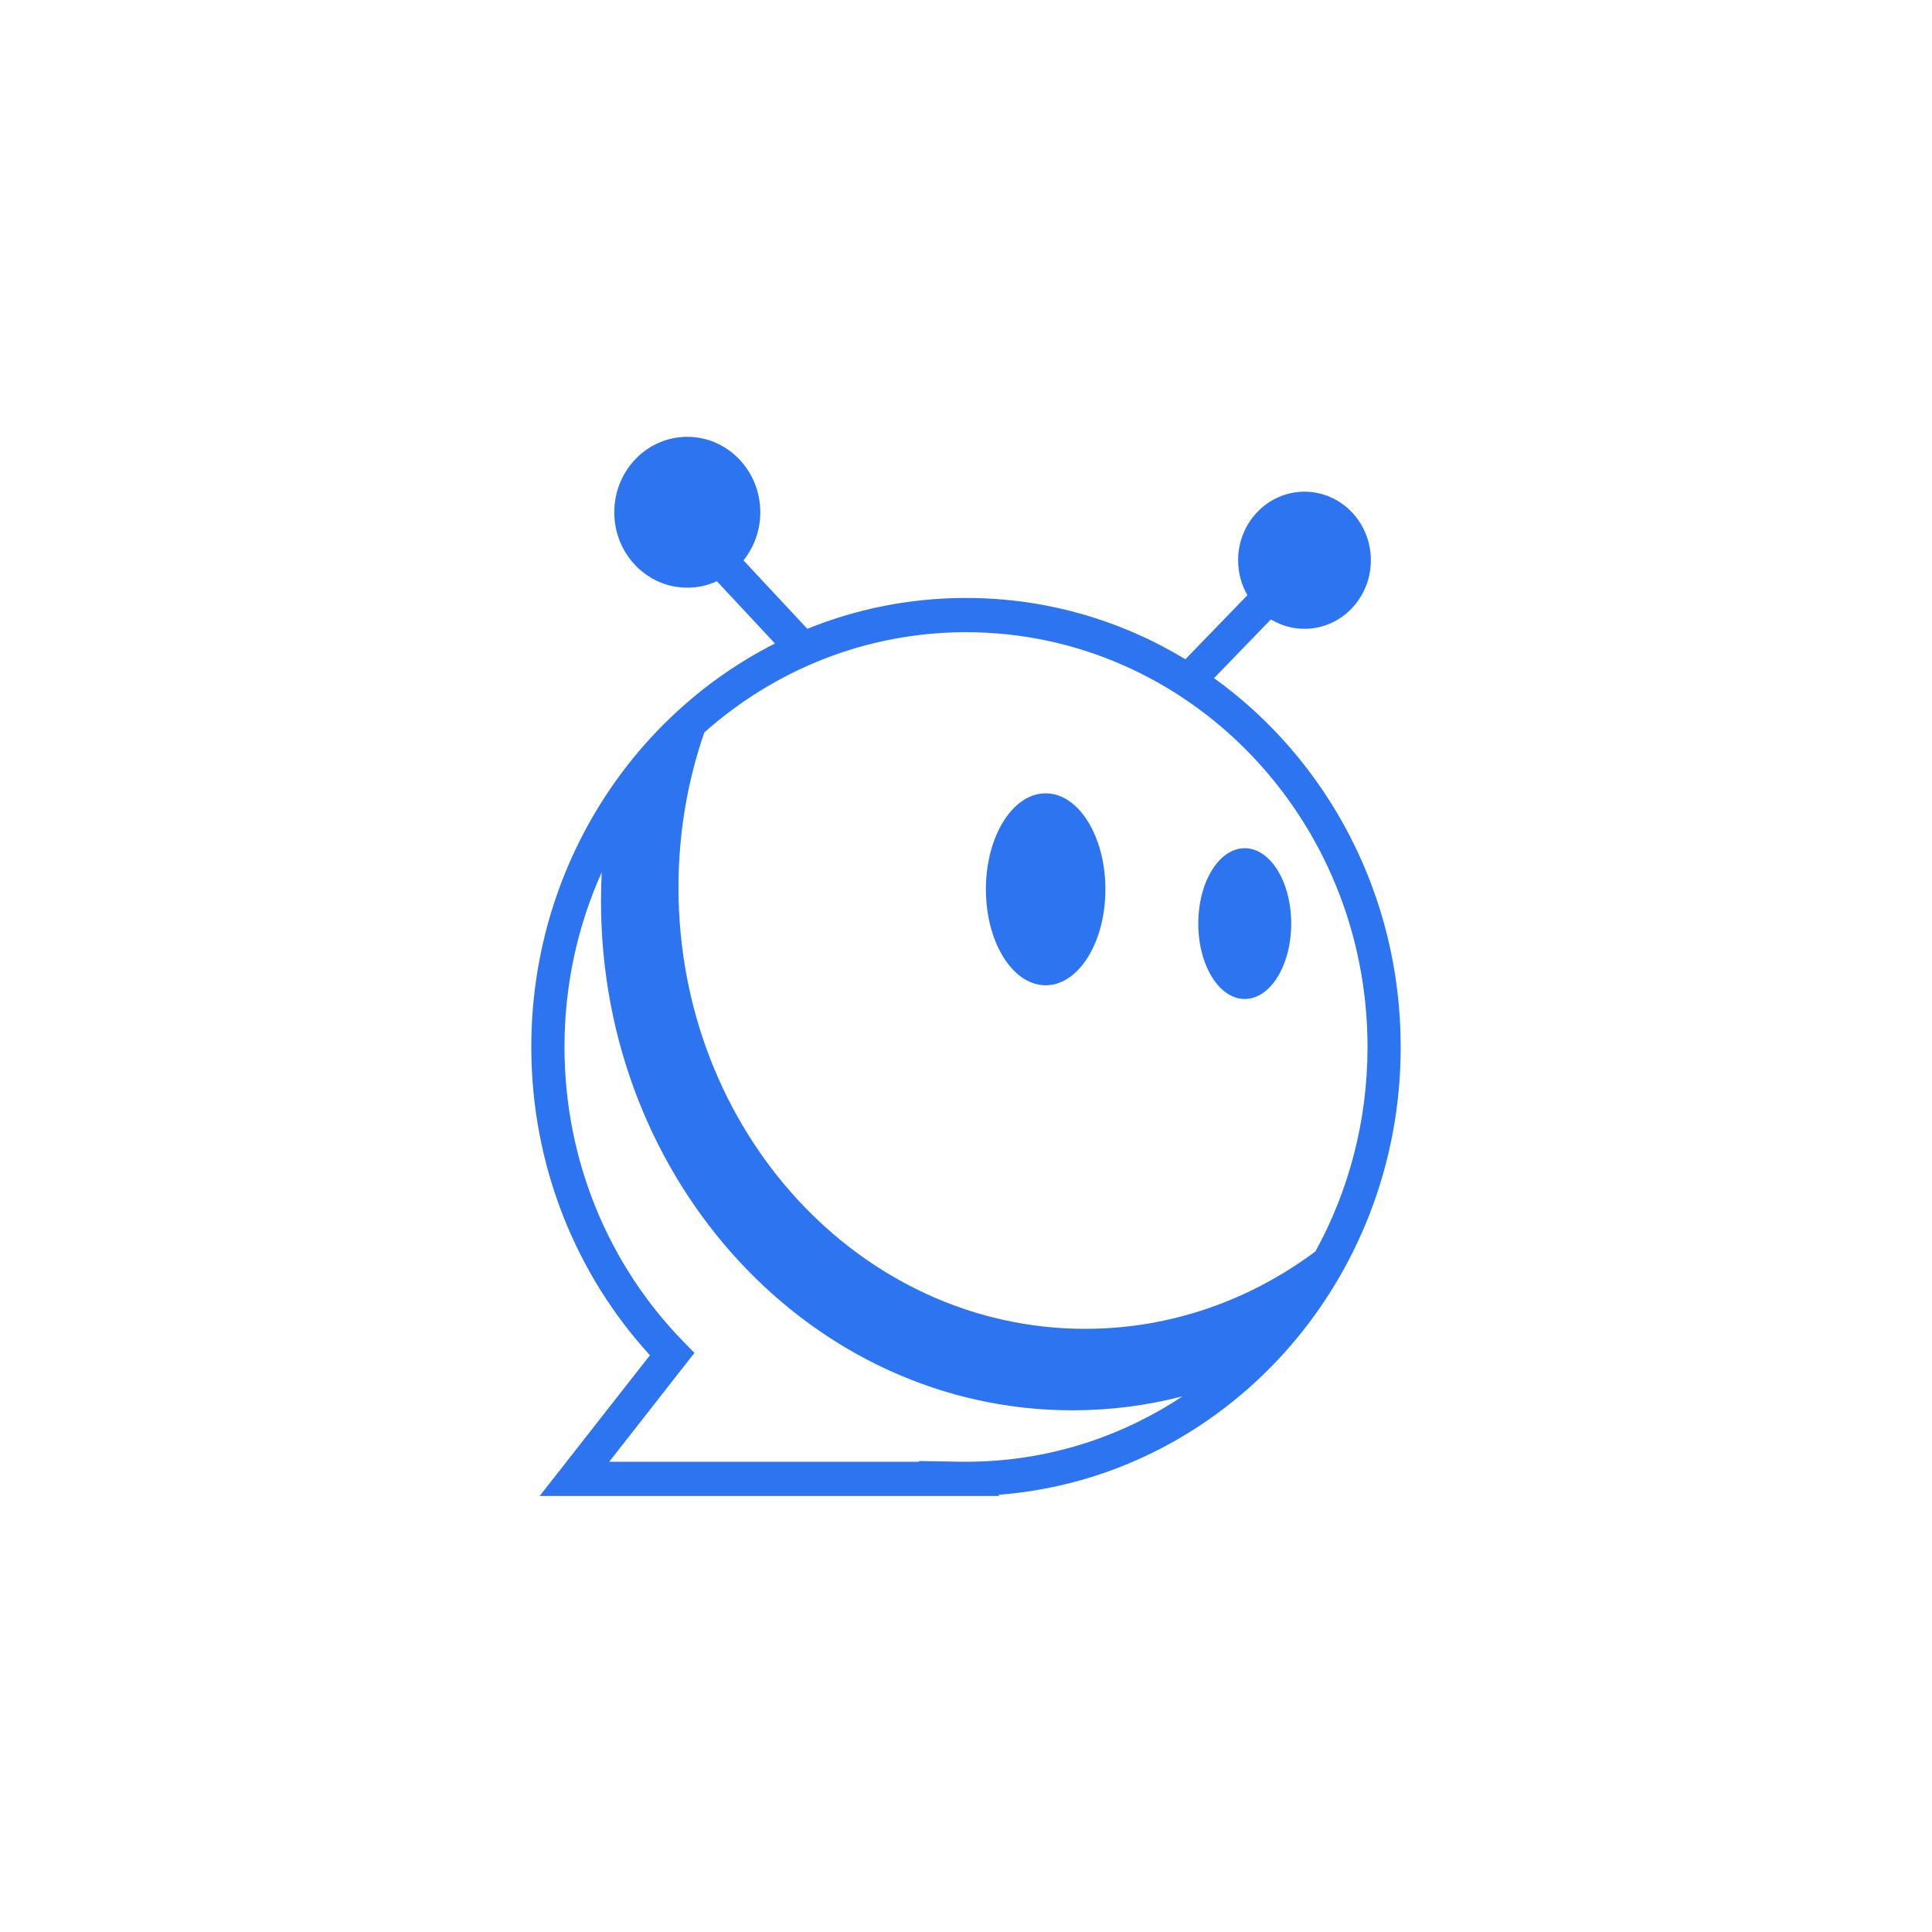 <svg width="40" height="40" viewBox="0 0 40 40" fill="none" xmlns="http://www.w3.org/2000/svg">
<g clip-path="url(#clip0_8655_19153)">
<path fill-rule="evenodd" clip-rule="evenodd" d="M15.393 11.602C15.61 11.331 15.741 10.984 15.741 10.606C15.741 9.743 15.064 9.044 14.229 9.044C13.394 9.044 12.718 9.743 12.718 10.606C12.718 11.468 13.394 12.167 14.229 12.167C14.447 12.167 14.654 12.119 14.842 12.033L16.045 13.323C13.057 14.836 11 18.008 11 21.677C11 24.148 11.934 26.394 13.456 28.059L11.626 30.395L11.173 30.973H11.893H19.863H20H20.694L20.669 30.948C25.328 30.594 29 26.578 29 21.677C29 18.514 27.471 15.72 25.135 14.04L26.313 12.824C26.517 12.948 26.754 13.019 27.008 13.019C27.767 13.019 28.382 12.383 28.382 11.599C28.382 10.815 27.767 10.18 27.008 10.18C26.249 10.18 25.634 10.815 25.634 11.599C25.634 11.864 25.704 12.111 25.826 12.323L24.542 13.649C23.209 12.842 21.657 12.38 20 12.38C18.841 12.38 17.733 12.606 16.715 13.019L15.393 11.602ZM12.458 18.06C11.963 19.159 11.687 20.384 11.687 21.677C11.687 24.066 12.632 26.227 14.157 27.785L14.378 28.01L14.182 28.26L12.613 30.264H19.031L19.017 30.249L19.867 30.263C19.911 30.263 19.956 30.264 20 30.264C21.651 30.264 23.19 29.767 24.483 28.909C23.751 29.099 22.987 29.199 22.201 29.199C16.811 29.199 12.443 24.48 12.443 18.657C12.443 18.457 12.448 18.258 12.458 18.06ZM14.582 15.164C14.236 16.163 14.047 17.246 14.047 18.376C14.047 23.422 17.817 27.512 22.468 27.512C24.237 27.512 25.88 26.92 27.235 25.909C27.921 24.66 28.313 23.215 28.313 21.677C28.313 16.934 24.591 13.089 20 13.089C17.93 13.089 16.037 13.871 14.582 15.164ZM22.886 18.412C22.886 19.51 22.332 20.399 21.649 20.399C20.966 20.399 20.412 19.51 20.412 18.412C20.412 17.315 20.966 16.425 21.649 16.425C22.332 16.425 22.886 17.315 22.886 18.412ZM25.771 20.683C26.302 20.683 26.733 19.984 26.733 19.122C26.733 18.259 26.302 17.561 25.771 17.561C25.24 17.561 24.809 18.259 24.809 19.122C24.809 19.984 25.24 20.683 25.771 20.683Z" fill="#2C74F0"/>
</g>
<defs>
<clipPath id="clip0_8655_19153">
<rect width="18" height="22" fill="white" transform="translate(11 9)"/>
</clipPath>
</defs>
</svg>
